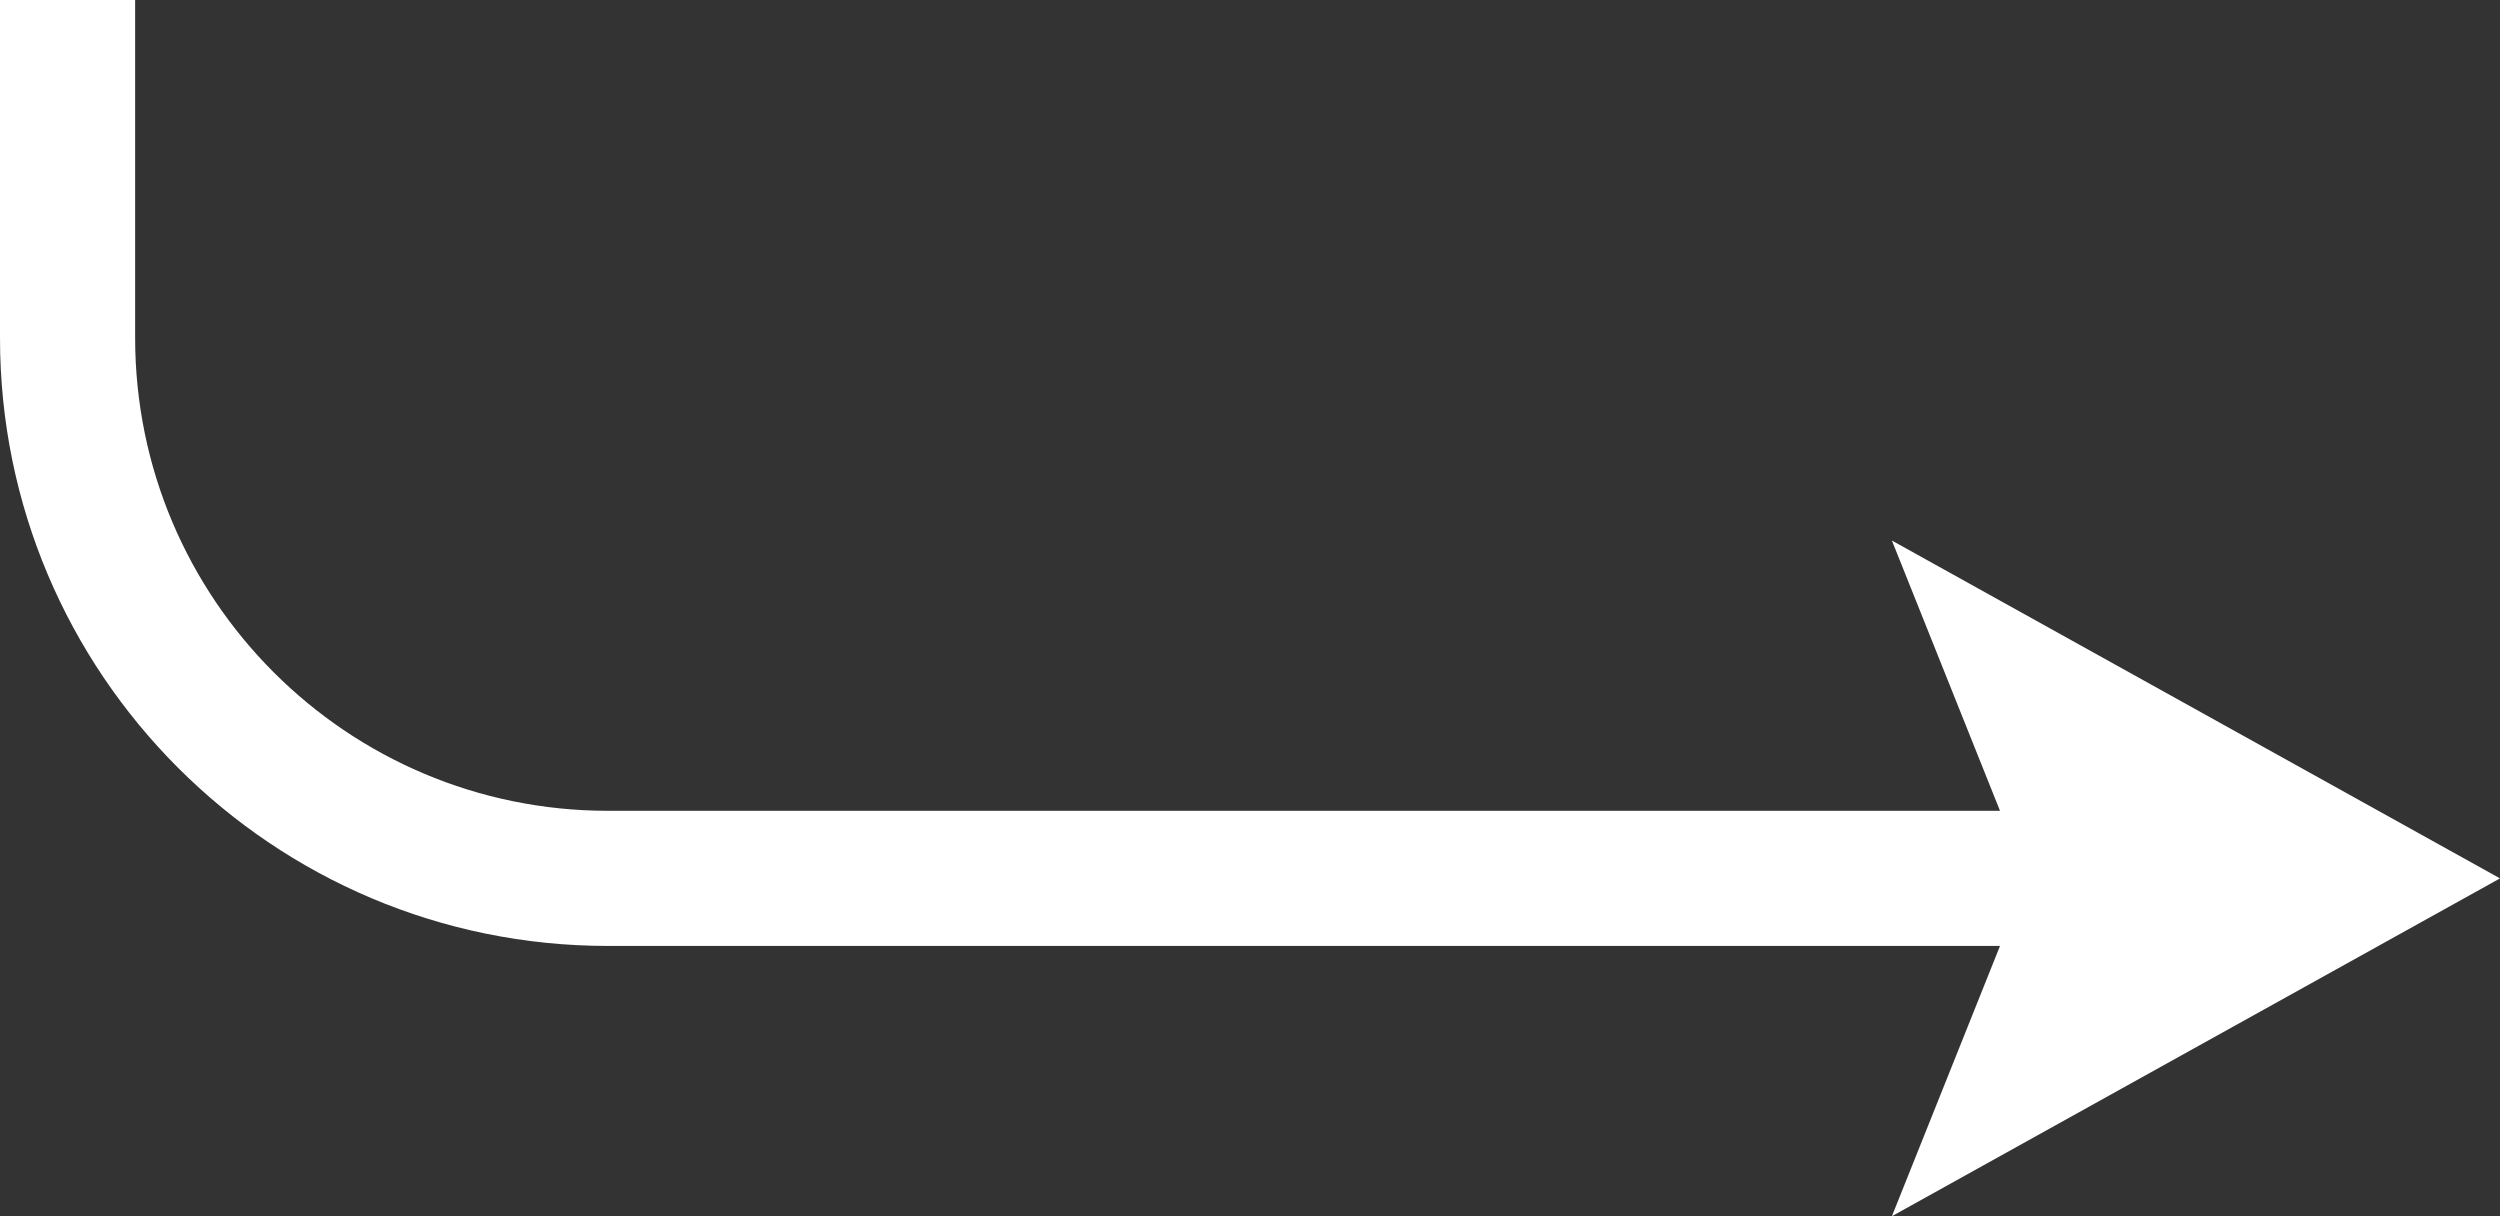 <svg width="37" height="18" viewBox="0 0 37 18" fill="none" xmlns="http://www.w3.org/2000/svg">
  <rect x="0" y="0" width="37" height="18" fill="#333333" stroke="none"/>
  <path d="M2 5C2 8.866 5.134 12 9 12H29.6L28 8L37 13L28 18L29.6 14H9C4.029 14 0 9.971 0 5V0H2V5Z" fill="white"/>
</svg>